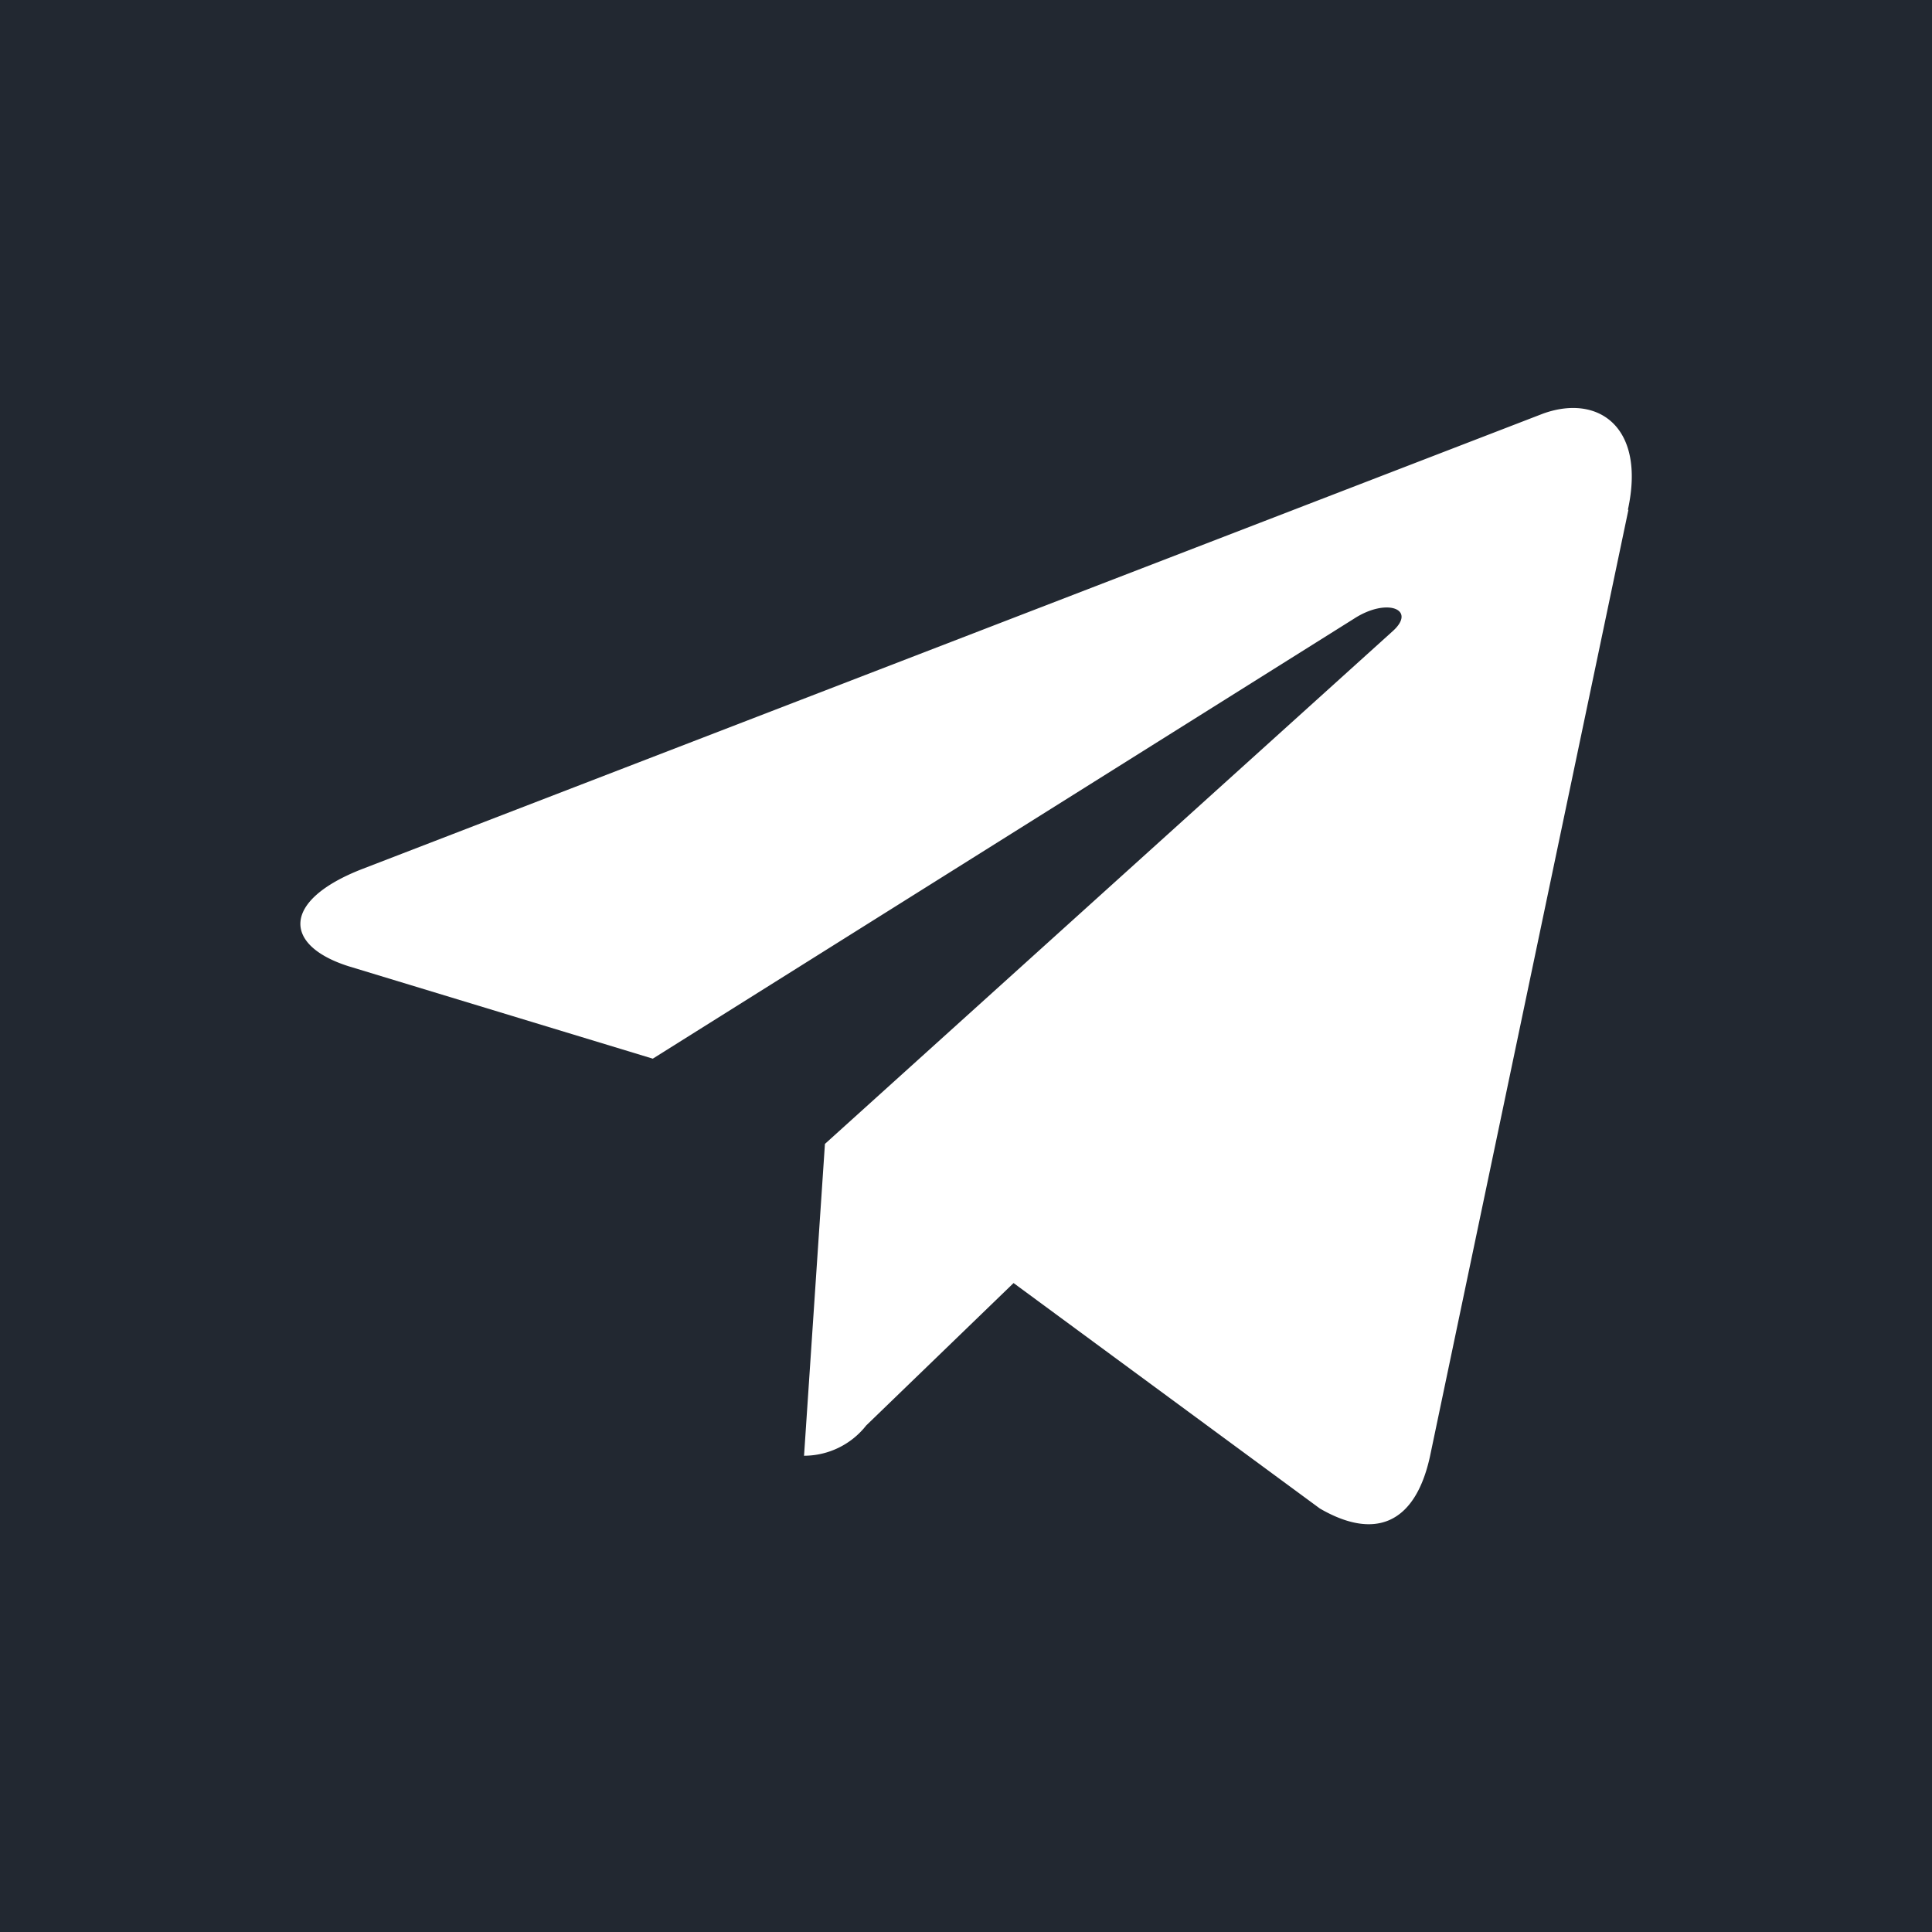 <svg xmlns="http://www.w3.org/2000/svg" viewBox="0 0 35.13 35.13"><defs><style>.cls-1{fill:#222831;}</style></defs><title>Ресурс 72d</title><g id="Слой_2" data-name="Слой 2"><g id="Слой_1-2" data-name="Слой 1"><path class="cls-1" d="M0,0V35.13H35.13V0ZM29.61,9.27,26,26.49c-.27,1.22-1,1.52-2,.94l-5.57-4.1-2.68,2.59a1.44,1.44,0,0,1-1.13.55L15,20.8l10.32-9.32c.45-.4-.1-.62-.7-.23l-12.75,8L6.34,17.57c-1.2-.38-1.22-1.2.25-1.77h0L28.06,7.52c1-.36,1.87.24,1.54,1.75Z"/></g></g></svg>